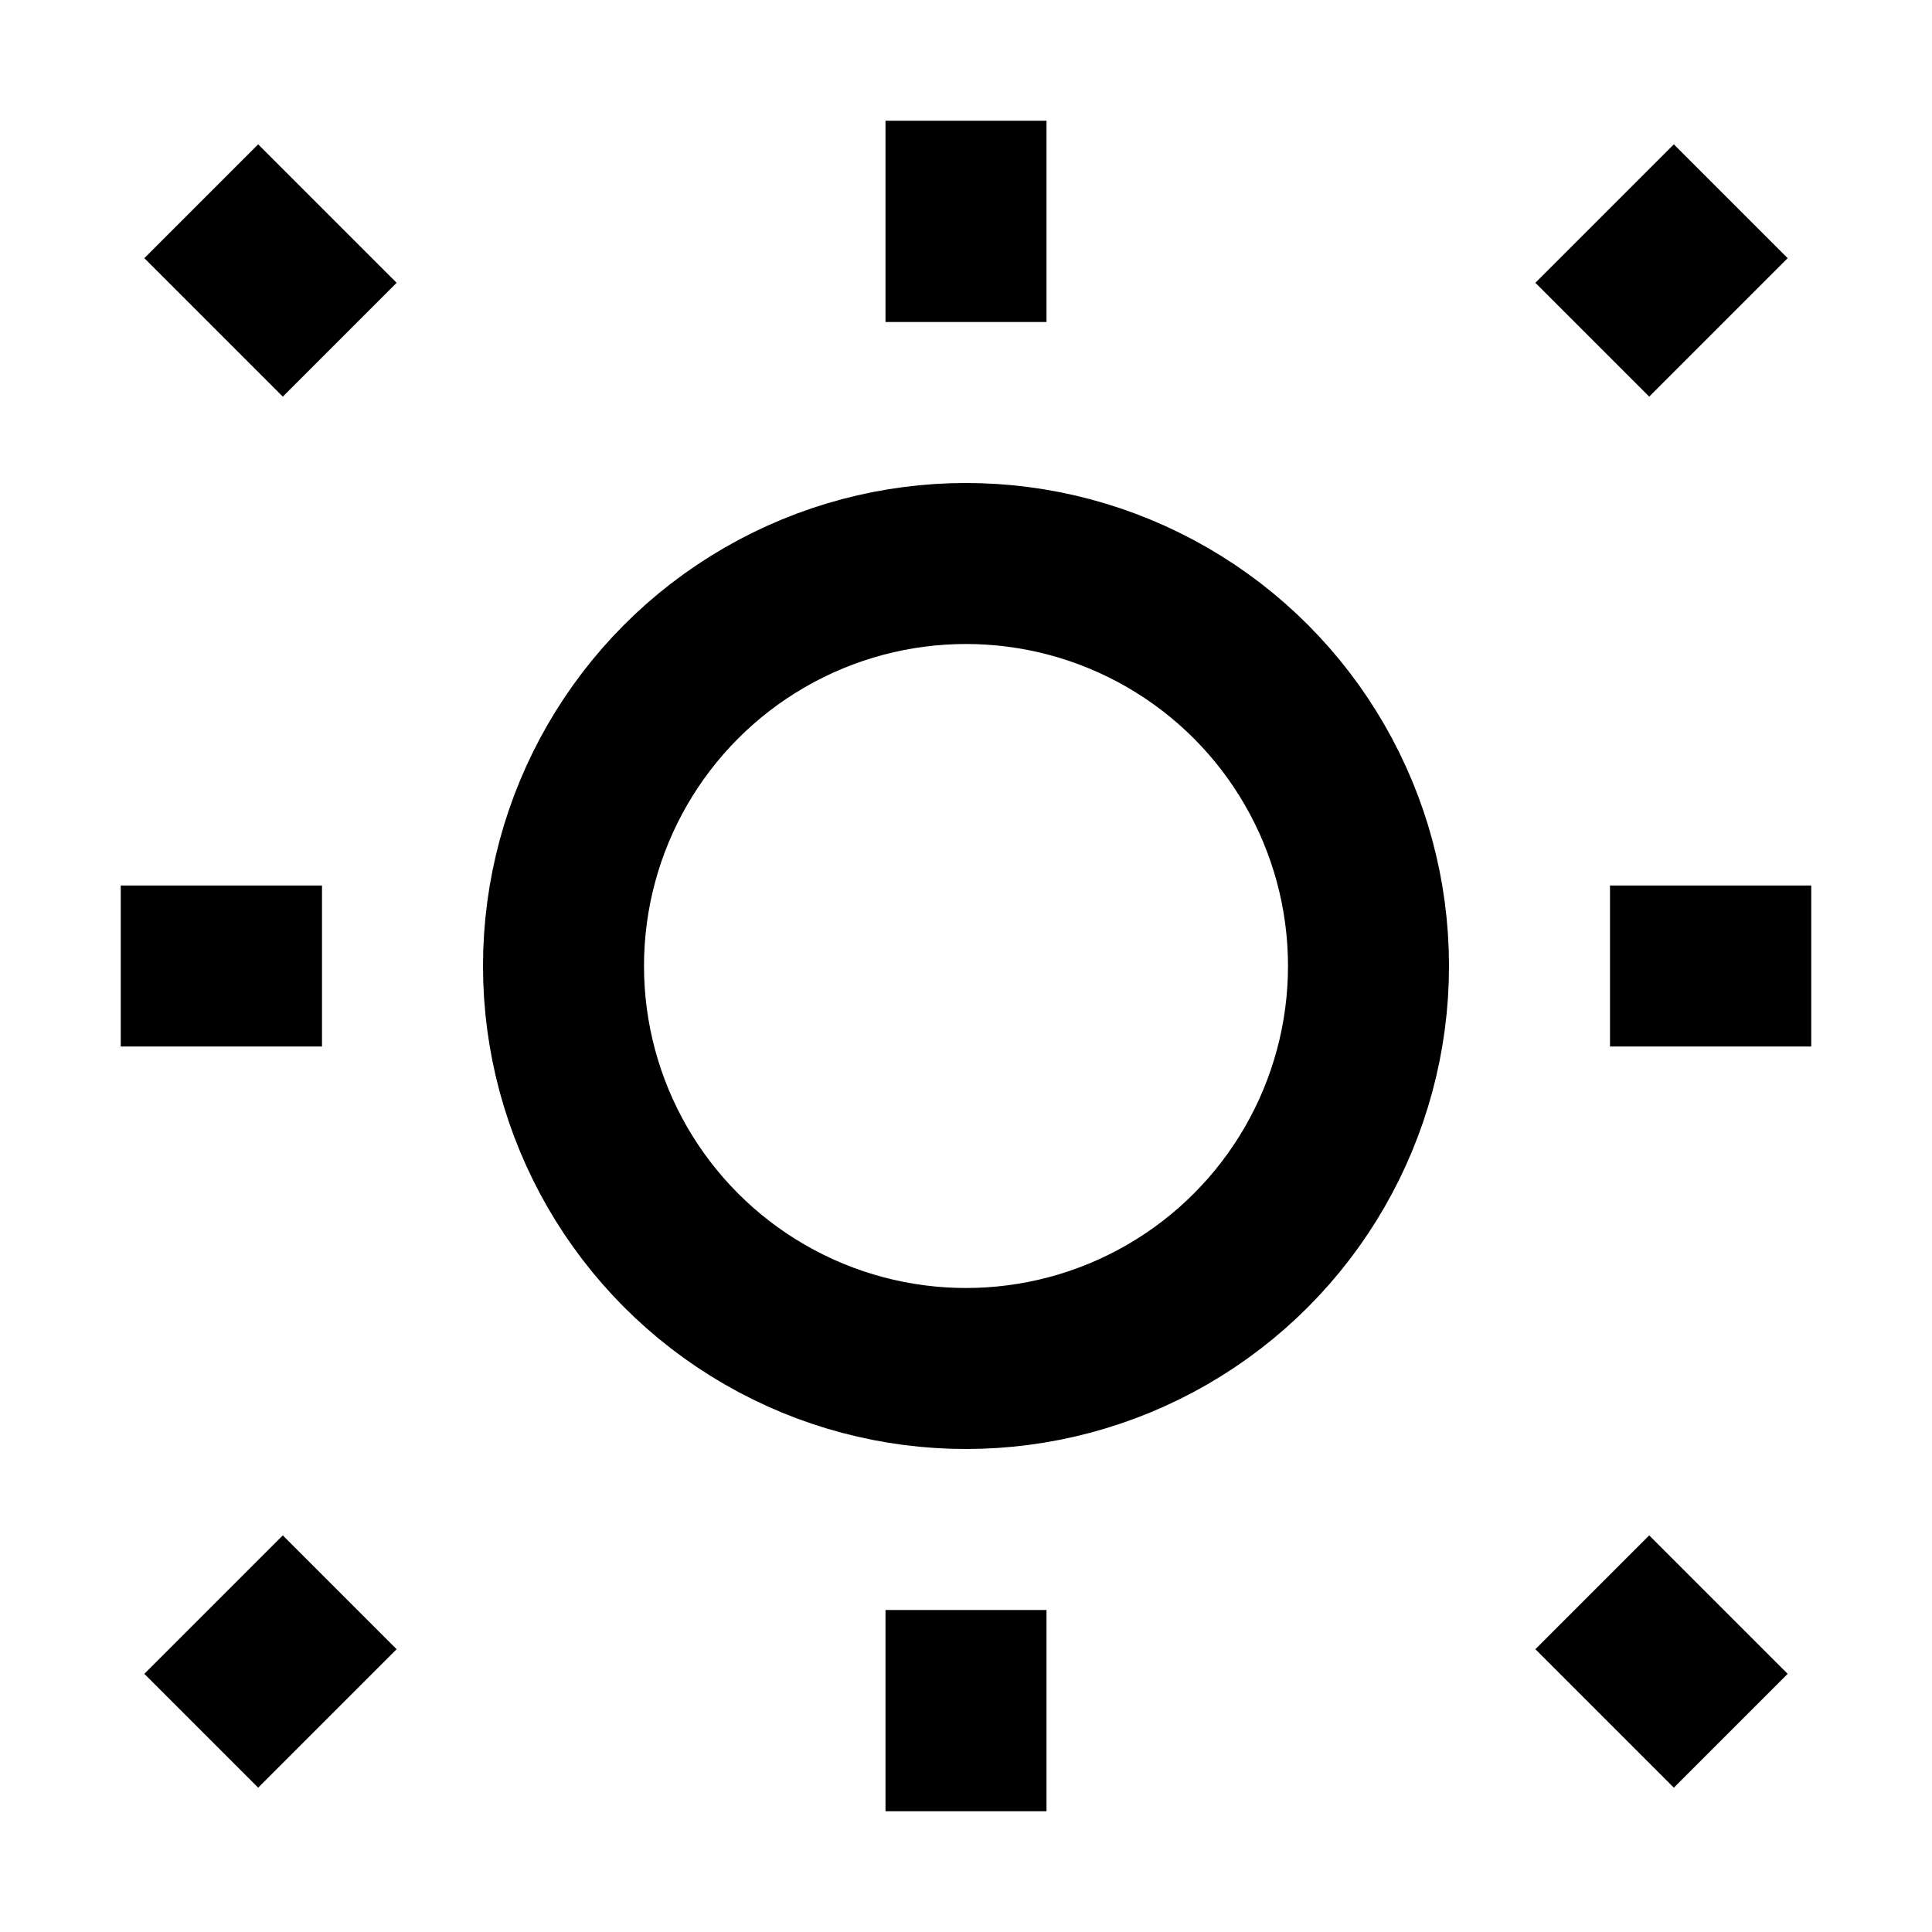 <svg xmlns="http://www.w3.org/2000/svg" fill="none" viewBox="0 0 24 24" stroke-width="1.5" stroke="#000000" class="w-6 h-6">
  <circle cx="12" cy="12" r="5" stroke="#000000" stroke-width="2" fill="none"/>
  <line x1="12" y1="1.5" x2="12" y2="4" stroke="#000000" stroke-width="2"/>
  <line x1="12" y1="20" x2="12" y2="22.5" stroke="#000000" stroke-width="2"/>
  <line x1="4" y1="12" x2="1.5" y2="12" stroke="#000000" stroke-width="2"/>
  <line x1="20" y1="12" x2="22.5" y2="12" stroke="#000000" stroke-width="2"/>
  <line x1="4.22" y1="4.22" x2="2.5" y2="2.5" stroke="#000000" stroke-width="2"/>
  <line x1="19.78" y1="19.78" x2="21.5" y2="21.5" stroke="#000000" stroke-width="2"/>
  <line x1="4.22" y1="19.78" x2="2.5" y2="21.5" stroke="#000000" stroke-width="2"/>
  <line x1="19.78" y1="4.22" x2="21.5" y2="2.5" stroke="#000000" stroke-width="2"/>
</svg>
 